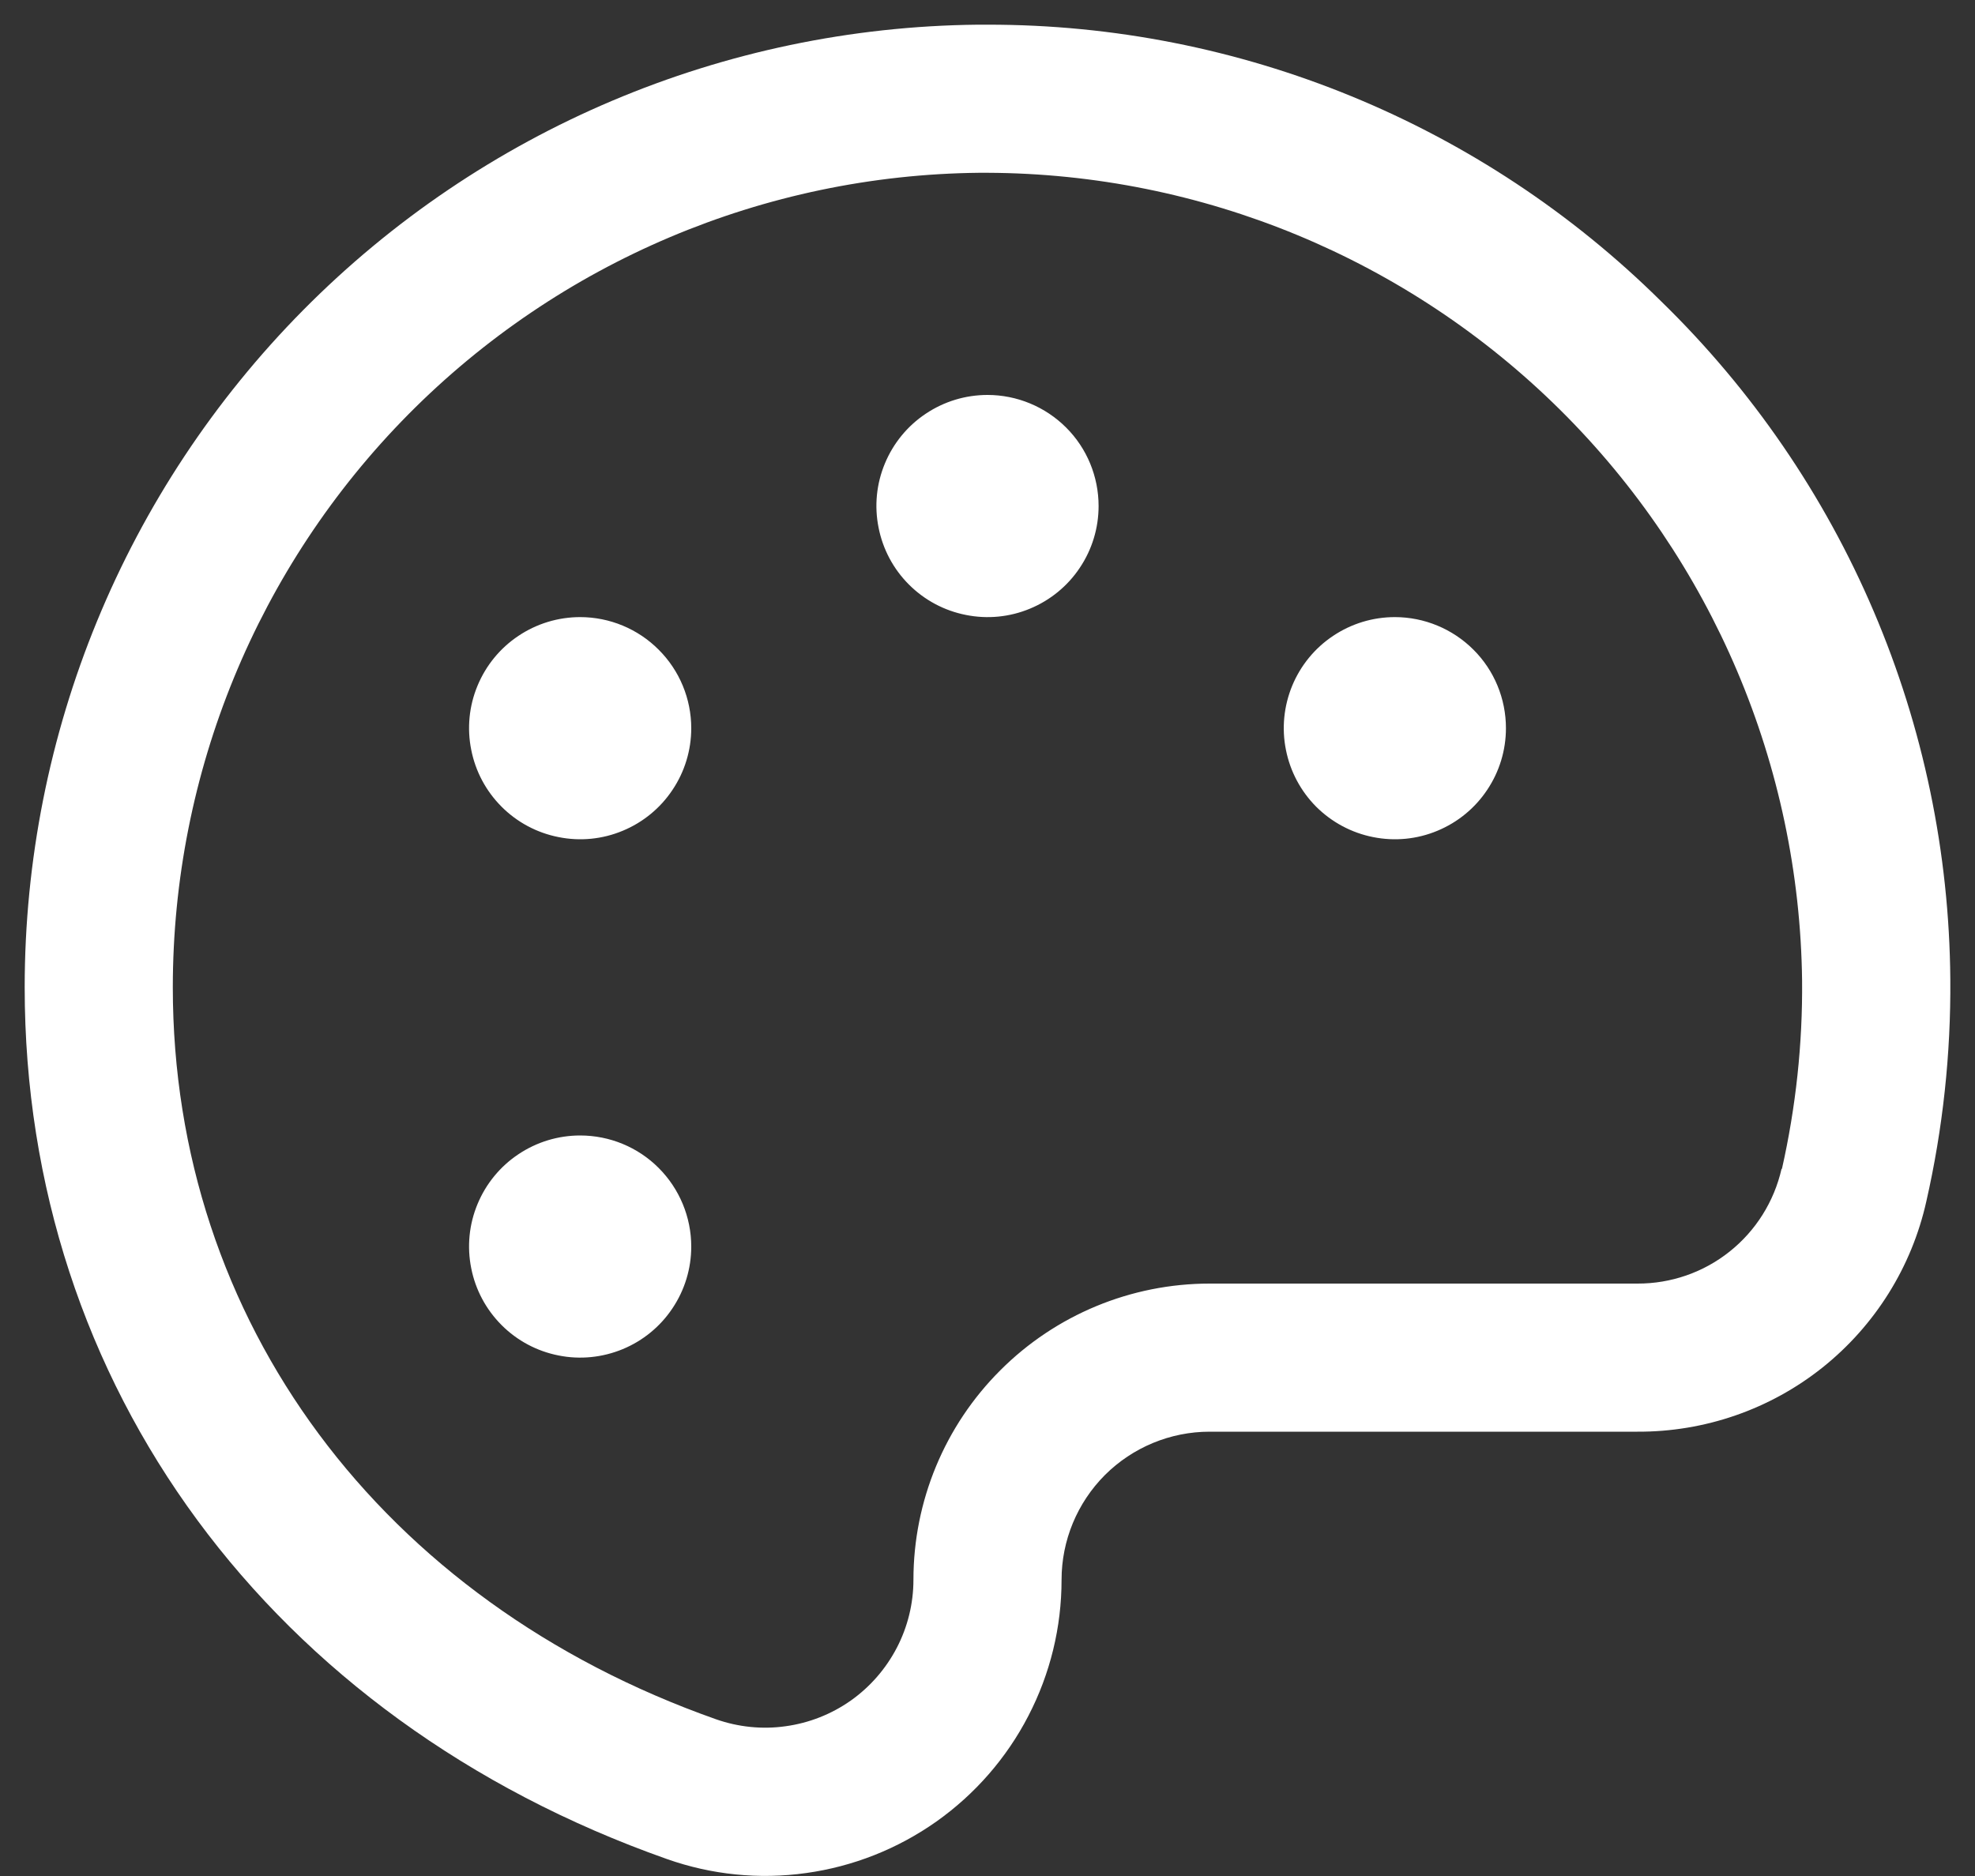 <svg width="20" height="19" viewBox="0 0 20 19" fill="none" xmlns="http://www.w3.org/2000/svg">
<rect x="0" y="0" width="20" height="19" fill="#333333" stroke="none"/>
<path id="Vector" d="M16.822 3.052C15.007 1.255 12.555 0.247 10 0.25H9.9C7.331 0.276 4.877 1.315 3.07 3.141C1.263 4.967 0.25 7.431 0.25 10C0.25 14.031 2.742 17.412 6.753 18.828C7.205 18.988 7.689 19.037 8.164 18.97C8.639 18.904 9.091 18.725 9.483 18.448C9.874 18.171 10.194 17.804 10.414 17.378C10.635 16.952 10.75 16.48 10.75 16C10.75 15.602 10.908 15.221 11.189 14.939C11.471 14.658 11.852 14.5 12.25 14.5H16.582C17.263 14.503 17.924 14.274 18.456 13.85C18.988 13.425 19.359 12.832 19.507 12.168C19.675 11.429 19.756 10.674 19.75 9.918C19.74 8.636 19.477 7.37 18.974 6.191C18.472 5.013 17.74 3.946 16.822 3.052ZM18.041 11.838C17.966 12.168 17.781 12.464 17.516 12.675C17.251 12.887 16.921 13.001 16.582 13H12.25C11.454 13 10.691 13.316 10.129 13.879C9.566 14.441 9.25 15.204 9.25 16C9.25 16.24 9.192 16.476 9.082 16.688C8.971 16.901 8.812 17.084 8.616 17.223C8.42 17.361 8.195 17.45 7.957 17.483C7.72 17.517 7.478 17.492 7.252 17.413C3.858 16.216 1.75 13.375 1.75 10C1.75 7.827 2.607 5.741 4.136 4.196C5.665 2.652 7.741 1.772 9.915 1.75H9.999C12.172 1.758 14.255 2.621 15.799 4.151C17.342 5.681 18.222 7.757 18.249 9.93C18.255 10.571 18.186 11.212 18.045 11.838H18.041ZM11.125 5.125C11.125 5.348 11.059 5.565 10.935 5.75C10.812 5.935 10.636 6.079 10.431 6.164C10.225 6.25 9.999 6.272 9.781 6.228C9.562 6.185 9.362 6.078 9.204 5.92C9.047 5.763 8.94 5.563 8.897 5.344C8.853 5.126 8.875 4.9 8.961 4.694C9.046 4.489 9.19 4.313 9.375 4.19C9.56 4.066 9.777 4 10 4C10.298 4 10.585 4.119 10.796 4.33C11.007 4.54 11.125 4.827 11.125 5.125ZM7 7.375C7 7.598 6.934 7.815 6.81 8C6.687 8.185 6.511 8.329 6.306 8.414C6.1 8.5 5.874 8.522 5.656 8.478C5.437 8.435 5.237 8.328 5.08 8.171C4.922 8.013 4.815 7.813 4.772 7.594C4.728 7.376 4.75 7.15 4.836 6.944C4.921 6.739 5.065 6.563 5.25 6.44C5.435 6.316 5.652 6.25 5.875 6.25C6.173 6.25 6.46 6.369 6.67 6.58C6.881 6.79 7 7.077 7 7.375ZM7 12.625C7 12.848 6.934 13.065 6.81 13.25C6.687 13.435 6.511 13.579 6.306 13.664C6.1 13.749 5.874 13.772 5.656 13.728C5.437 13.685 5.237 13.578 5.08 13.421C4.922 13.263 4.815 13.063 4.772 12.845C4.728 12.626 4.75 12.4 4.836 12.194C4.921 11.989 5.065 11.813 5.25 11.69C5.435 11.566 5.652 11.5 5.875 11.5C6.173 11.5 6.46 11.618 6.67 11.829C6.881 12.04 7 12.327 7 12.625ZM15.25 7.375C15.25 7.598 15.184 7.815 15.06 8C14.937 8.185 14.761 8.329 14.556 8.414C14.35 8.5 14.124 8.522 13.905 8.478C13.687 8.435 13.487 8.328 13.329 8.171C13.172 8.013 13.065 7.813 13.022 7.594C12.978 7.376 13.001 7.15 13.086 6.944C13.171 6.739 13.315 6.563 13.5 6.44C13.685 6.316 13.902 6.25 14.125 6.25C14.423 6.25 14.71 6.369 14.921 6.58C15.132 6.79 15.25 7.077 15.25 7.375Z" fill="white"/>
</svg>
